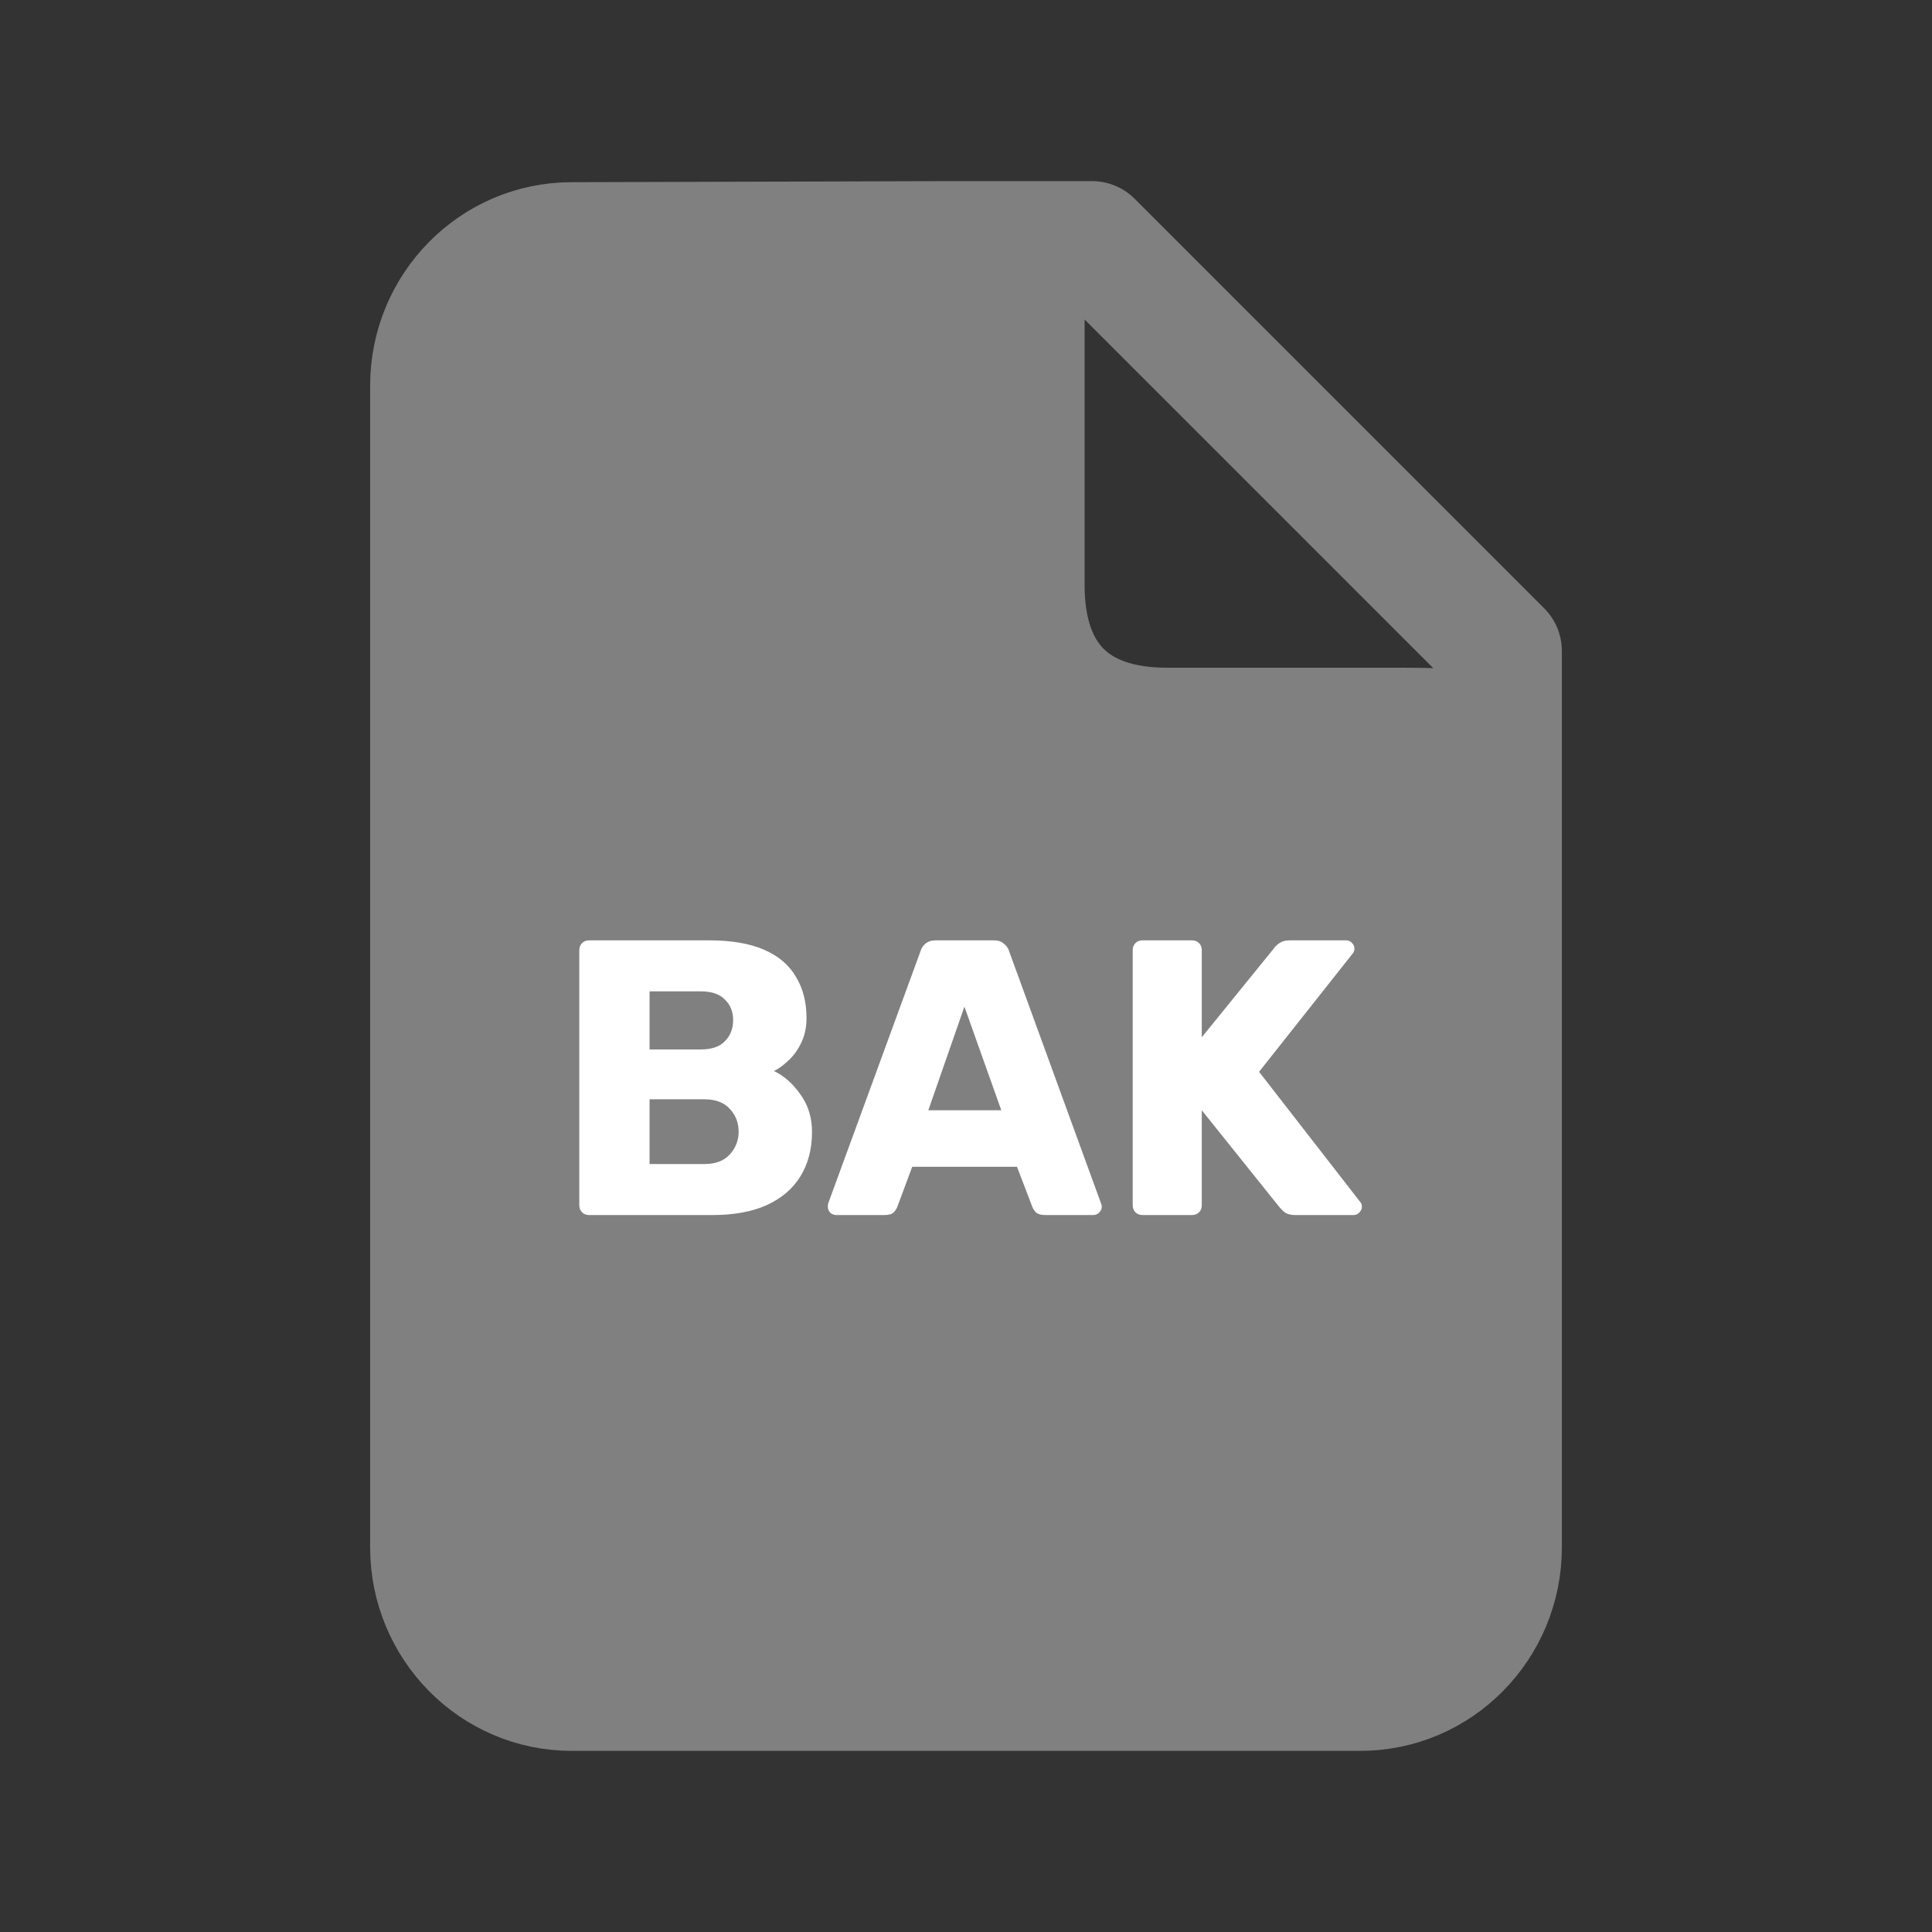 <svg width="128" height="128" viewBox="0 0 128 128" fill="none" xmlns="http://www.w3.org/2000/svg">
<rect x="0" y="0" width="128" height="128" fill="#333333" stroke="none"/>
<path d="M99.478 102.512C99.478 107.752 95.289 112 90.121 112H37.879C32.711 112 28.522 107.752 28.522 102.512V25.558C28.522 20.318 32.711 16.071 37.879 16.071L62.956 16C68.155 16 67.857 17.287 67.857 22.558V38.757C67.857 44.941 71.204 48.238 77.315 48.238H93.099C99.597 48.238 99.478 49.051 99.478 54.321V102.512Z" fill="#808080"/>
<path d="M62.956 16H72.348L99.478 43.13V54.321M62.956 16L37.879 16.071C32.711 16.071 28.522 20.318 28.522 25.558V102.512C28.522 107.752 32.711 112 37.879 112H90.121C95.289 112 99.478 107.752 99.478 102.512V54.321M62.956 16C68.155 16 67.857 17.287 67.857 22.558V38.757C67.857 44.941 71.204 48.238 77.315 48.238H93.099C99.597 48.238 99.478 49.051 99.478 54.321" stroke="#808080" stroke-width="8" stroke-linecap="round" stroke-linejoin="round"/>
<path d="M39.031 80.5C38.84 80.5 38.684 80.439 38.562 80.318C38.441 80.197 38.38 80.041 38.38 79.85V62.95C38.38 62.759 38.441 62.603 38.562 62.482C38.684 62.361 38.84 62.3 39.031 62.3H46.961C48.451 62.3 49.673 62.508 50.627 62.924C51.58 63.34 52.282 63.938 52.733 64.718C53.2 65.481 53.434 66.391 53.434 67.448C53.434 68.072 53.313 68.627 53.071 69.112C52.845 69.58 52.559 69.97 52.212 70.282C51.883 70.594 51.571 70.819 51.276 70.958C51.935 71.27 52.516 71.781 53.019 72.492C53.538 73.203 53.798 74.035 53.798 74.988C53.798 76.132 53.538 77.12 53.019 77.952C52.516 78.767 51.77 79.399 50.782 79.85C49.812 80.283 48.616 80.5 47.194 80.5H39.031ZM43.035 77.12H46.675C47.42 77.12 47.983 76.903 48.364 76.47C48.746 76.037 48.937 75.543 48.937 74.988C48.937 74.381 48.737 73.87 48.339 73.454C47.957 73.038 47.403 72.83 46.675 72.83H43.035V77.12ZM43.035 69.528H46.441C47.151 69.528 47.68 69.346 48.026 68.982C48.391 68.618 48.572 68.15 48.572 67.578C48.572 67.023 48.391 66.573 48.026 66.226C47.68 65.862 47.151 65.68 46.441 65.68H43.035V69.528ZM55.393 80.5C55.255 80.5 55.125 80.448 55.003 80.344C54.899 80.223 54.847 80.093 54.847 79.954C54.847 79.867 54.856 79.789 54.873 79.72L60.983 63.028C61.035 62.837 61.139 62.673 61.295 62.534C61.469 62.378 61.703 62.3 61.997 62.3H65.845C66.14 62.3 66.365 62.378 66.521 62.534C66.695 62.673 66.807 62.837 66.859 63.028L72.943 79.72C72.978 79.789 72.995 79.867 72.995 79.954C72.995 80.093 72.935 80.223 72.813 80.344C72.709 80.448 72.579 80.5 72.423 80.5H69.225C68.965 80.5 68.766 80.439 68.627 80.318C68.506 80.179 68.428 80.058 68.393 79.954L67.379 77.302H60.437L59.449 79.954C59.415 80.058 59.337 80.179 59.215 80.318C59.094 80.439 58.886 80.5 58.591 80.5H55.393ZM61.503 73.558H66.339L63.895 66.694L61.503 73.558ZM75.695 80.5C75.504 80.5 75.348 80.439 75.227 80.318C75.105 80.197 75.045 80.041 75.045 79.85V62.95C75.045 62.759 75.105 62.603 75.227 62.482C75.348 62.361 75.504 62.3 75.695 62.3H78.971C79.161 62.3 79.317 62.361 79.439 62.482C79.56 62.603 79.621 62.759 79.621 62.95V68.722L84.431 62.794C84.5 62.69 84.613 62.586 84.769 62.482C84.942 62.361 85.167 62.3 85.445 62.3H89.189C89.345 62.3 89.475 62.361 89.579 62.482C89.683 62.586 89.735 62.707 89.735 62.846C89.735 62.967 89.7 63.071 89.631 63.158L83.417 71.01L90.125 79.642C90.194 79.711 90.229 79.815 90.229 79.954C90.229 80.093 90.168 80.223 90.047 80.344C89.943 80.448 89.821 80.5 89.683 80.5H85.809C85.497 80.5 85.254 80.431 85.081 80.292C84.925 80.153 84.821 80.049 84.769 79.98L79.621 73.558V79.85C79.621 80.041 79.56 80.197 79.439 80.318C79.317 80.439 79.161 80.5 78.971 80.5H75.695Z" fill="white"/>
</svg>
